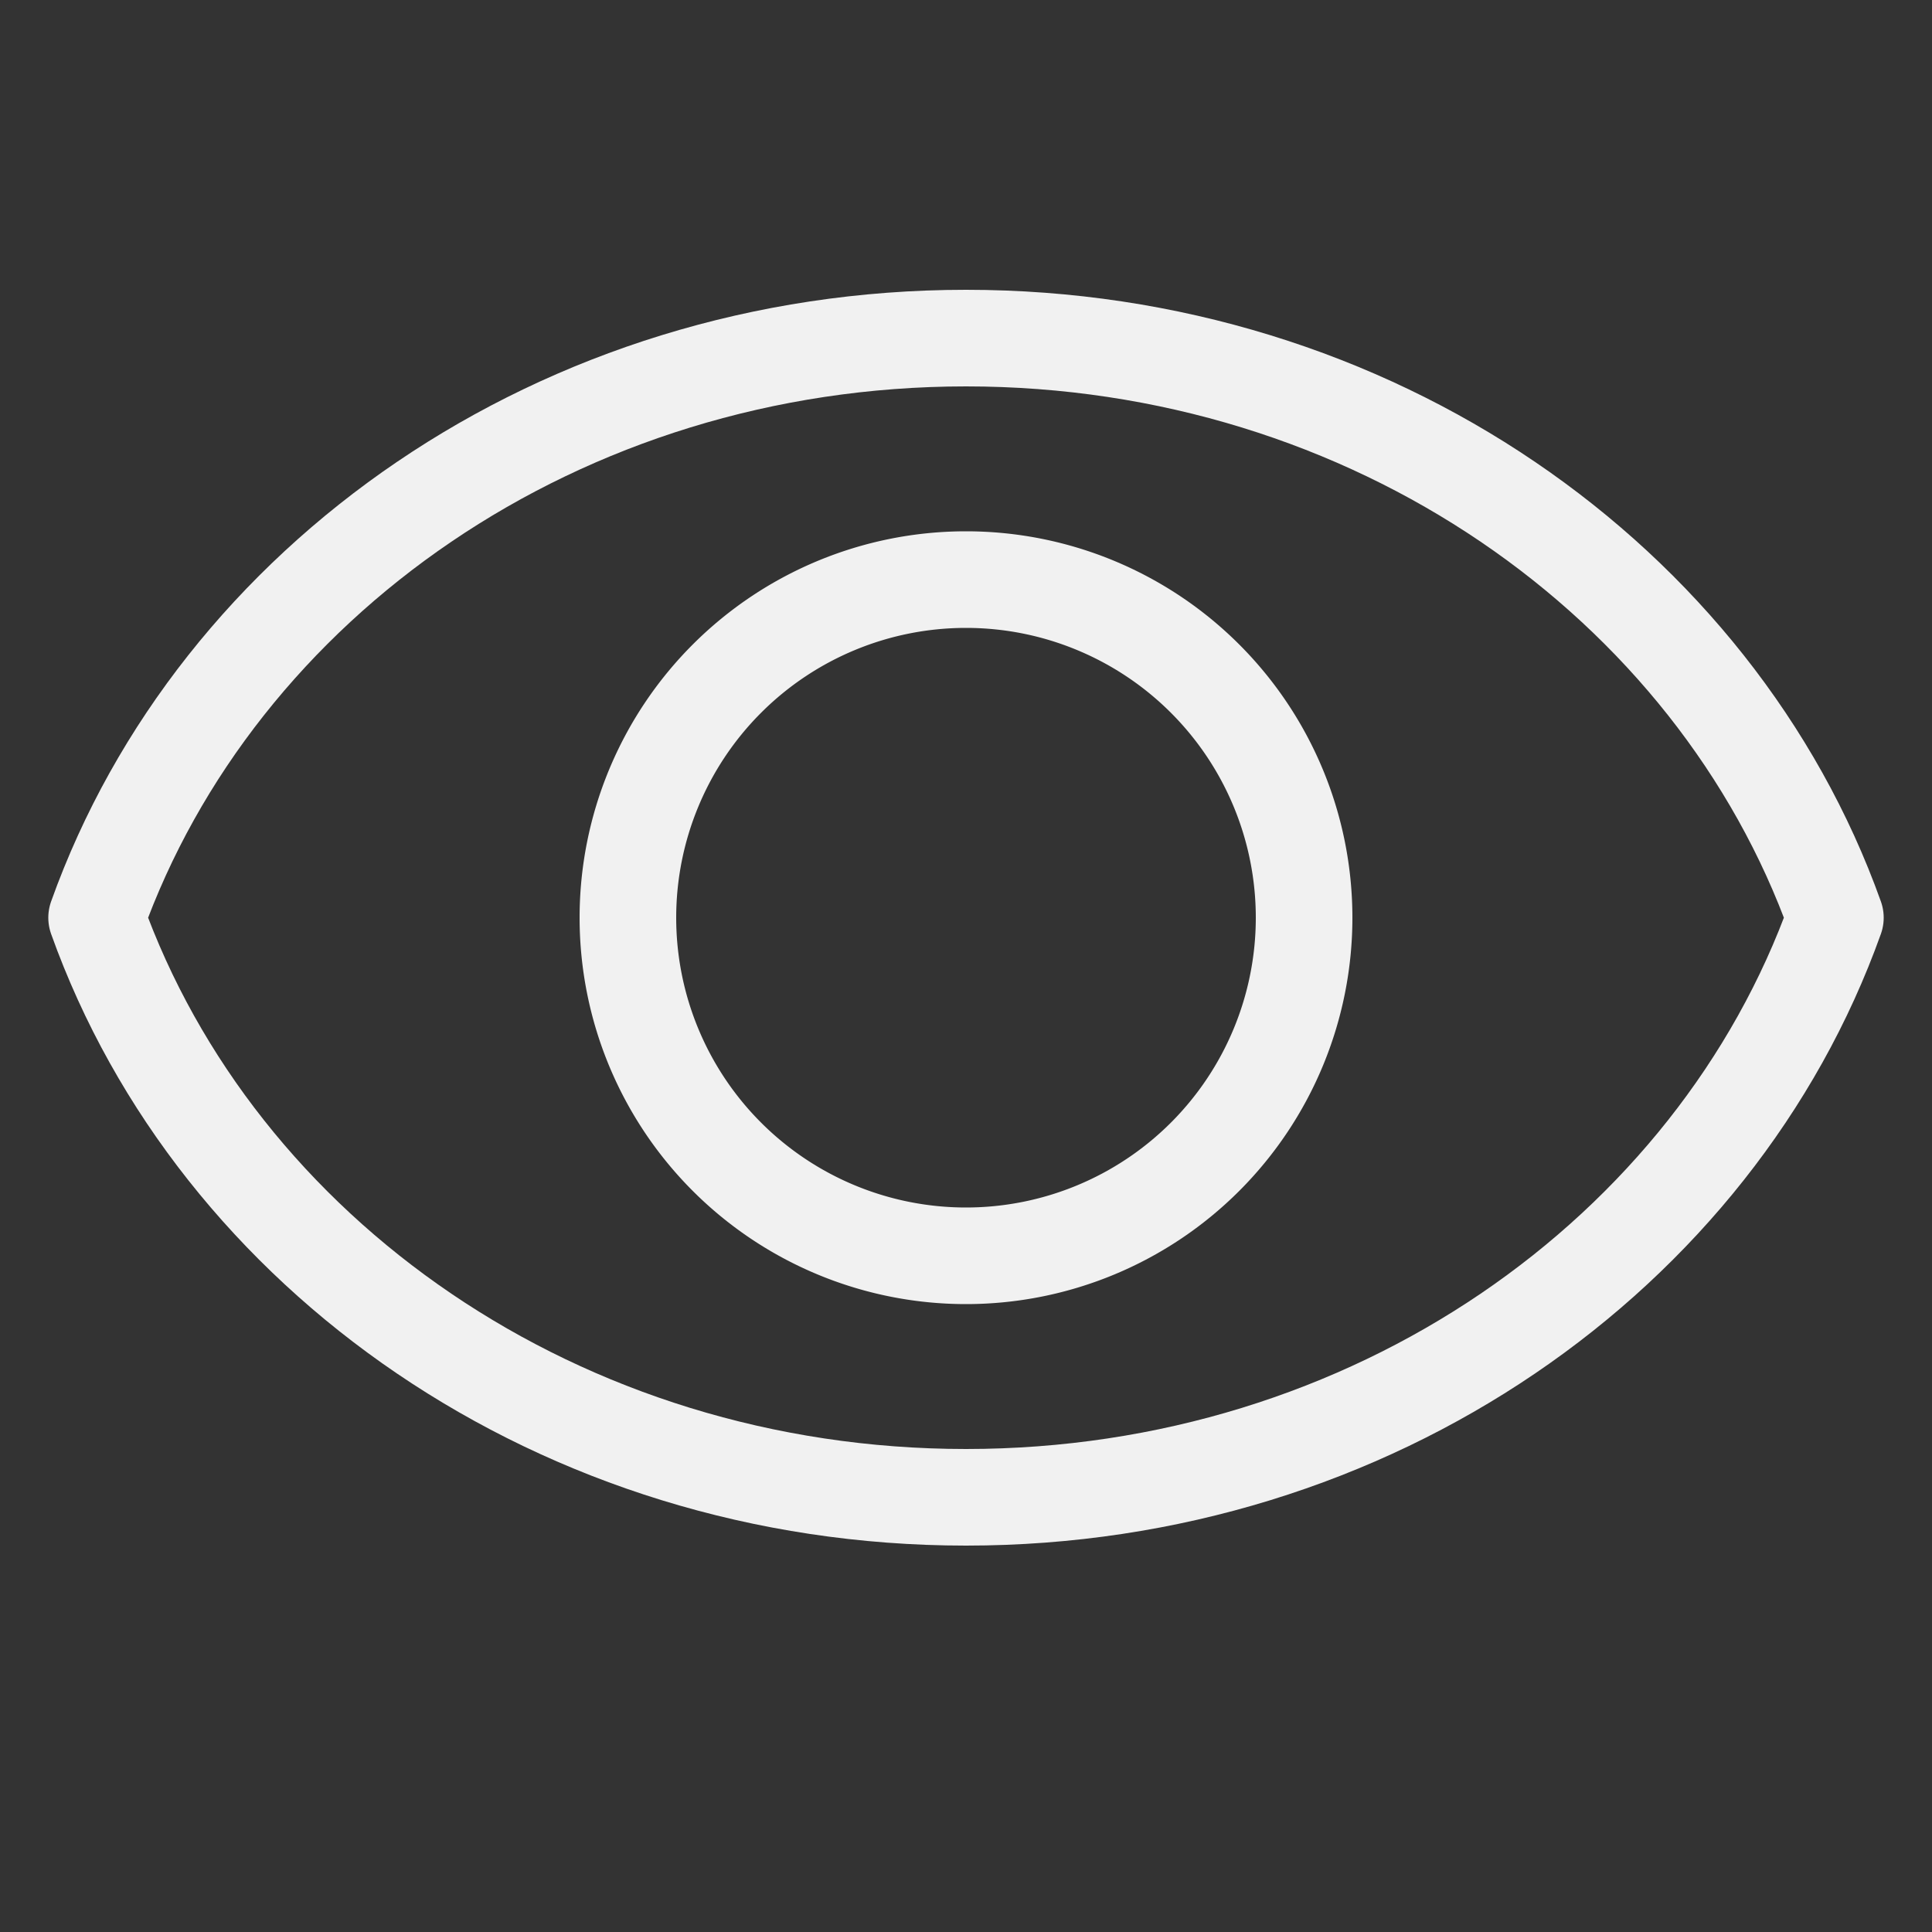 <svg width="40" height="40" fill="none" xmlns="http://www.w3.org/2000/svg"><rect width="100%" height="100%" fill="#333333" stroke="none"/><path d="M20 7C11.6 7 4.49 12.035 2 19c2.49 6.965 9.6 12 18 12s15.51-5.035 18-12c-2.49-6.965-9.6-12-18-12Z" stroke="#F1F1F1" stroke-width="2" stroke-miterlimit="10" stroke-linecap="round" stroke-linejoin="round"/><path d="M20 26a7 7 0 1 0 0-14 7 7 0 0 0 0 14Z" stroke="#F1F1F1" stroke-width="2" stroke-miterlimit="10" stroke-linecap="round" stroke-linejoin="round"/></svg>